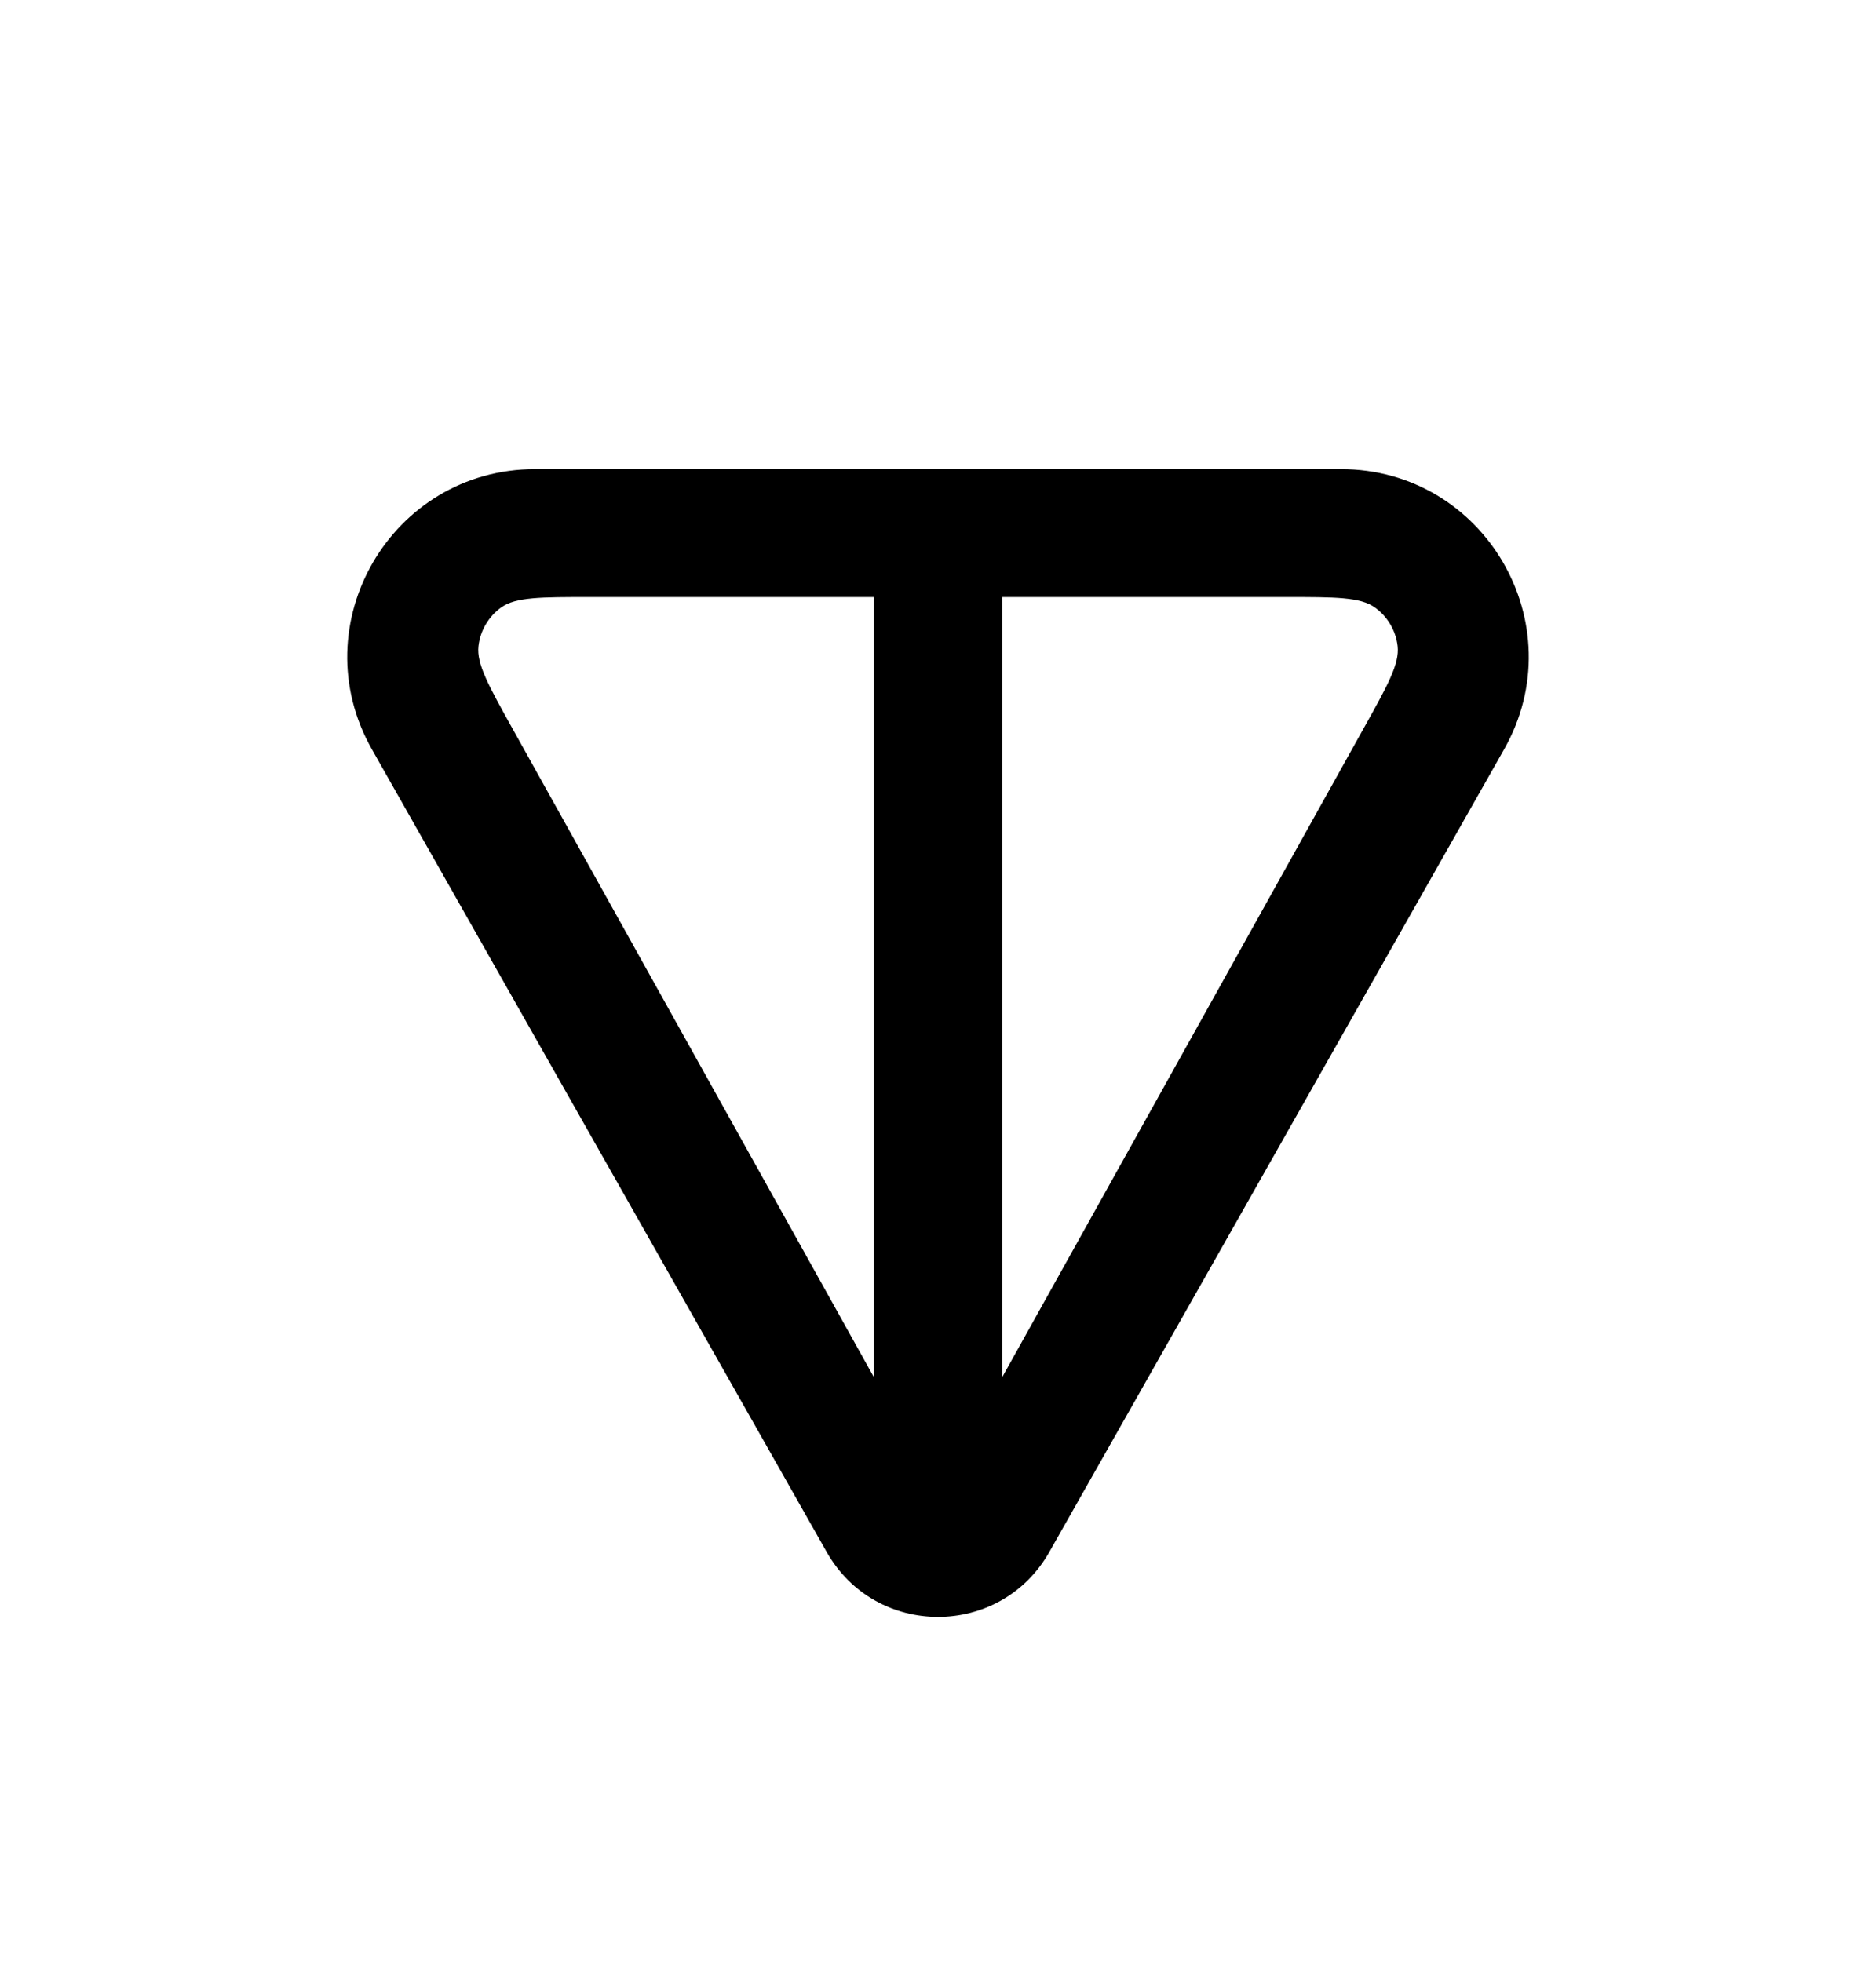 <svg width="22" height="23" viewBox="0 0 22 23" fill="none" xmlns="http://www.w3.org/2000/svg">
<g filter="url(#filter0_d_109_23135)">
<path fill-rule="evenodd" clip-rule="evenodd" d="M6.275 1.5H15.725C17.41 1.5 18.47 3.318 17.639 4.785L12.305 14.197C11.73 15.211 10.27 15.211 9.695 14.197L4.361 4.785C3.53 3.318 4.59 1.5 6.275 1.5ZM10.25 12.15V3H6.921C6.339 3 6.047 3 5.877 3.122C5.729 3.229 5.632 3.394 5.611 3.575C5.587 3.783 5.729 4.038 6.012 4.546L10.25 12.15ZM11.751 3V12.15L15.988 4.546C16.272 4.038 16.414 3.783 16.39 3.575C16.369 3.394 16.272 3.229 16.123 3.122C15.953 3 15.662 3 15.08 3H11.751Z" fill="black"/>
</g>
<defs>
<filter id="filter0_d_109_23135" x="-1" y="0" width="24" height="24" filterUnits="userSpaceOnUse" color-interpolation-filters="sRGB">
<feFlood flood-opacity="0" result="BackgroundImageFix"/>
<feColorMatrix in="SourceAlpha" type="matrix" values="0 0 0 0 0 0 0 0 0 0 0 0 0 0 0 0 0 0 127 0" result="hardAlpha"/>
<feOffset dy="4"/>
<feGaussianBlur stdDeviation="2"/>
<feComposite in2="hardAlpha" operator="out"/>
<feColorMatrix type="matrix" values="0 0 0 0 0 0 0 0 0 0 0 0 0 0 0 0 0 0 0.25 0"/>
<feBlend mode="normal" in2="BackgroundImageFix" result="effect1_dropShadow_109_23135"/>
<feBlend mode="normal" in="SourceGraphic" in2="effect1_dropShadow_109_23135" result="shape"/>
</filter>
</defs>
</svg>
